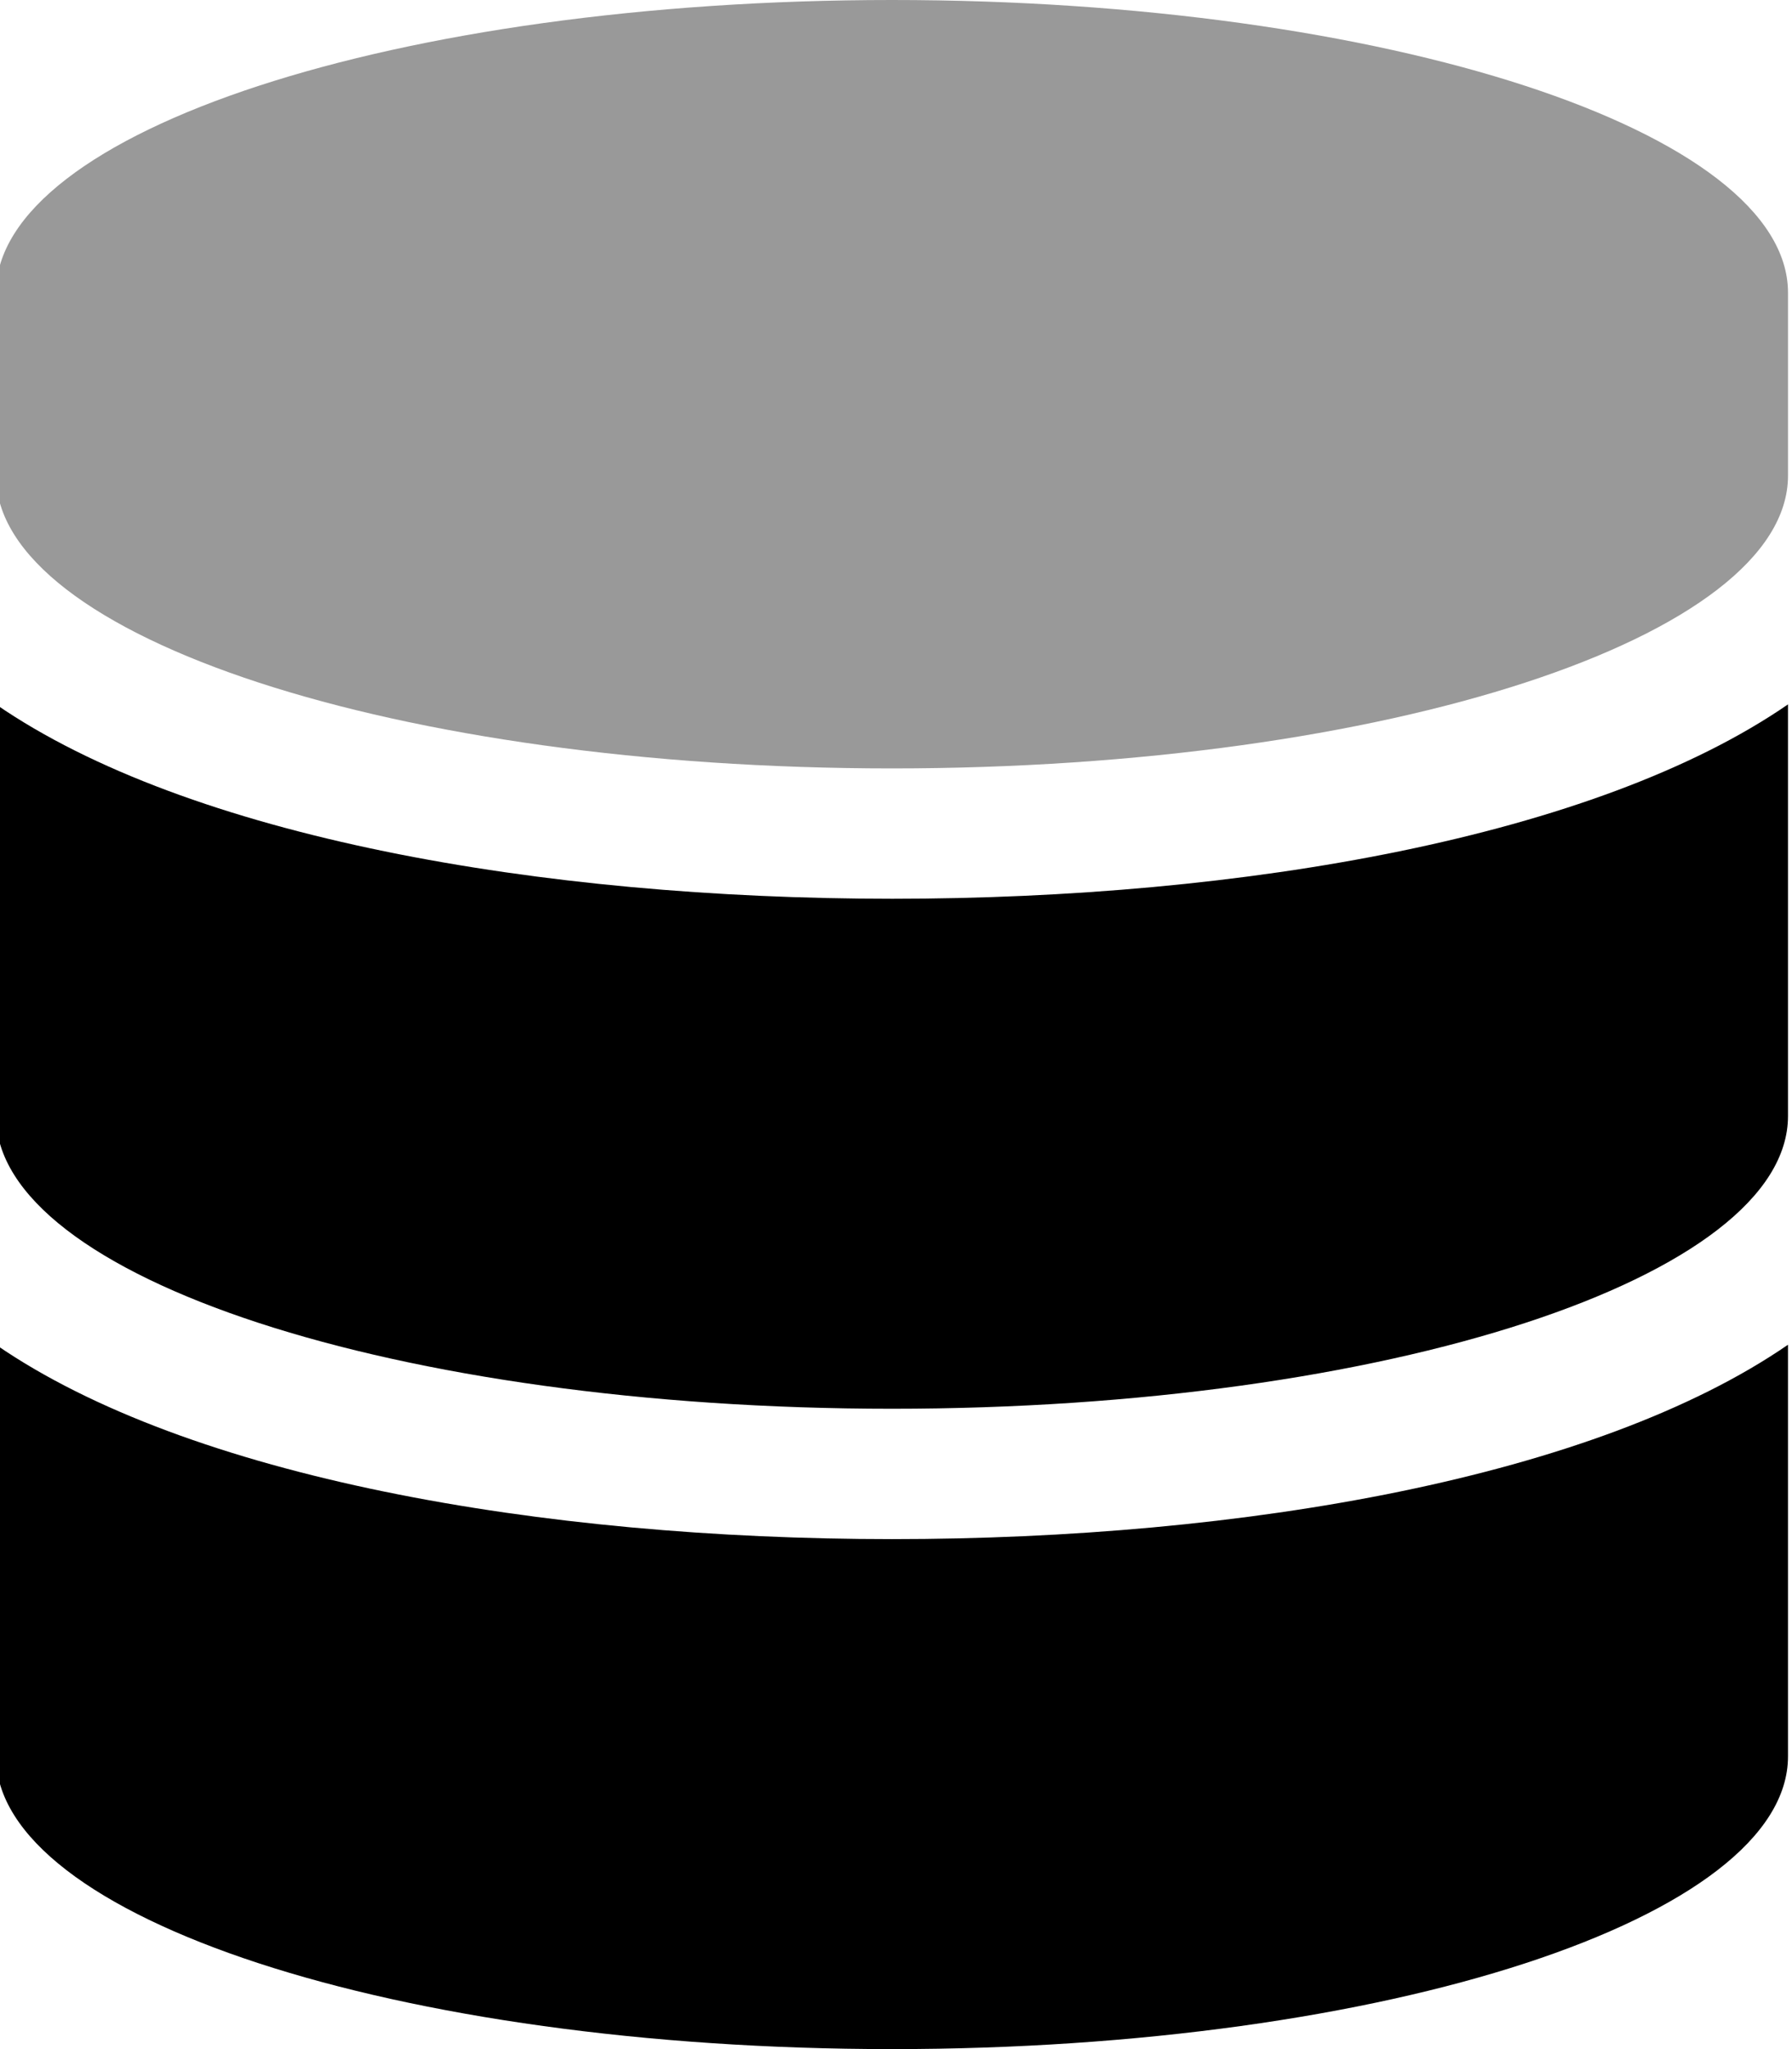 <svg xmlns="http://www.w3.org/2000/svg" viewBox="0 0 448 512"><defs><style>.fa-secondary{opacity:.4}</style></defs><path d="M447 73.14v45.72C447 159.14 346.67 192 223 192S-1 159.14-1 118.86V73.14C-1 32.86 99.33 0 223 0s224 32.86 224 73.14z" class="fa-secondary"/><path d="M-1 336v102.86C-1 479.14 99.33 512 223 512s224-32.86 224-73.14V336c-48.13 33.14-136.21 48.57-224 48.57S47.12 369.14-1 336zm224-111.43c-87.79 0-175.88-15.43-224-48.57v102.86C-1 319.14 99.33 352 223 352s224-32.86 224-73.14V176c-48.13 33.14-136.21 48.57-224 48.57z" class="fa-primary"/></svg>

